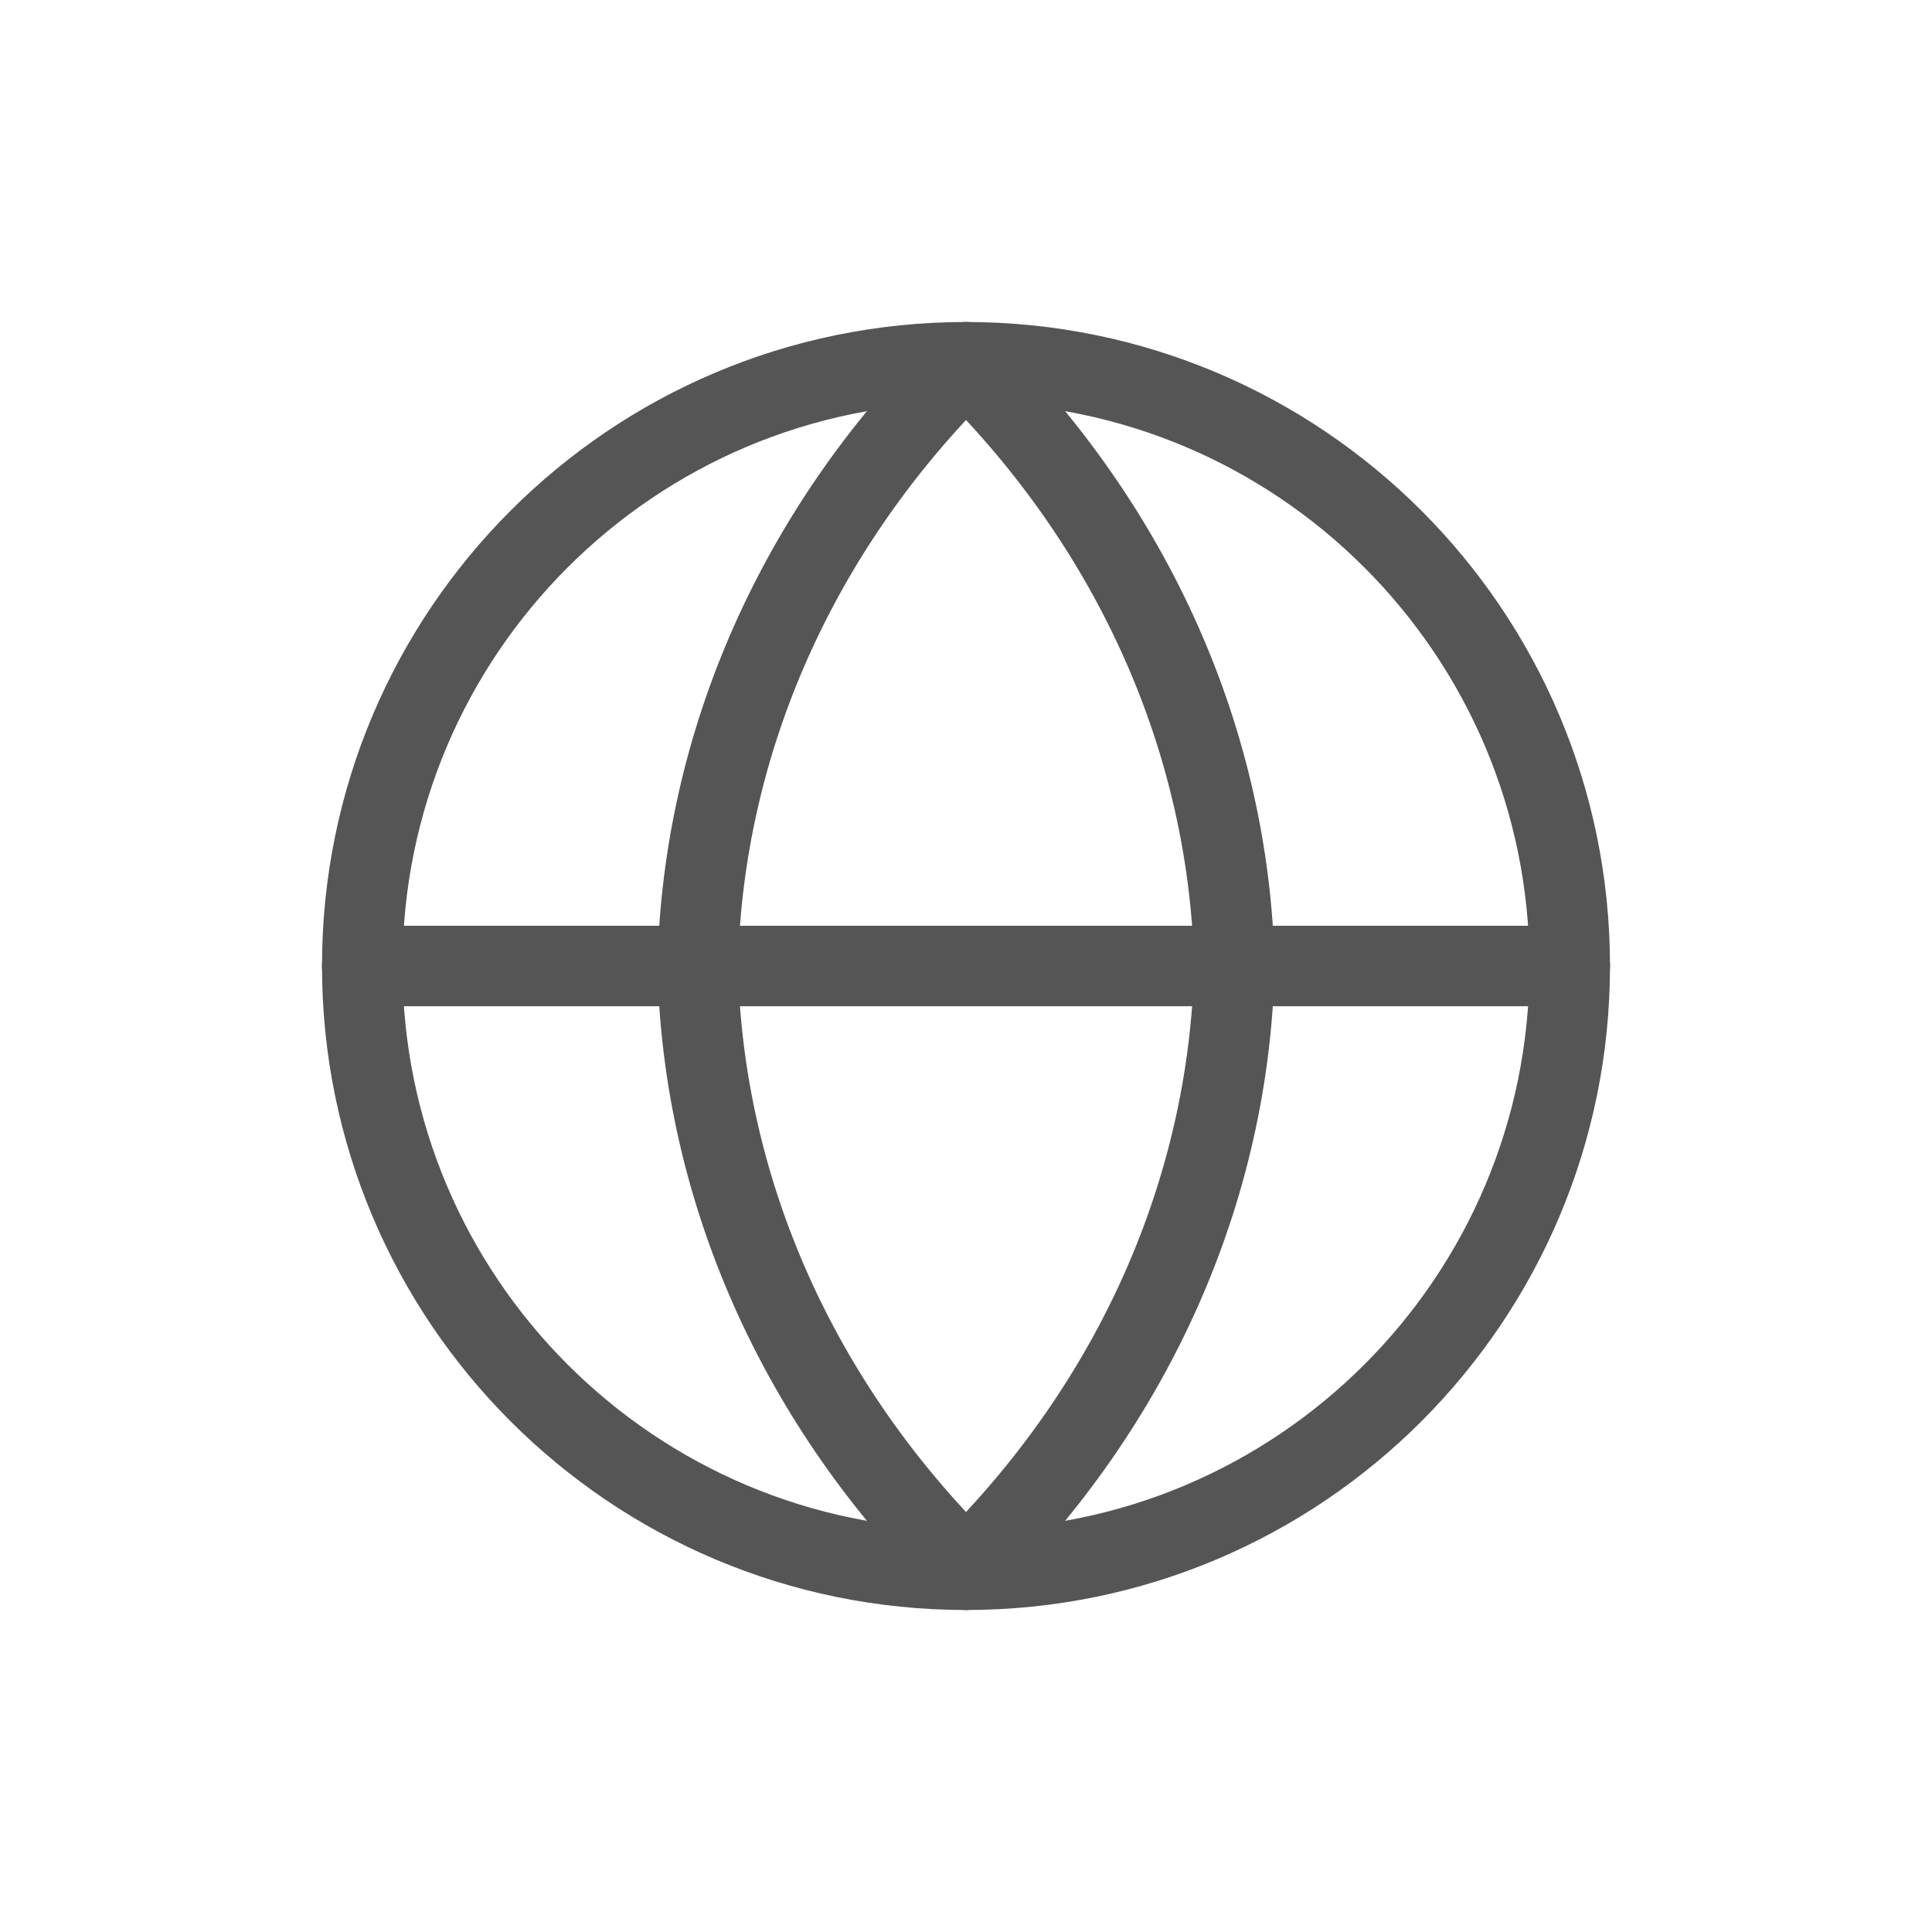 <svg width="24" height="24" viewBox="0 0 24 24" fill="none" xmlns="http://www.w3.org/2000/svg">
<path d="M12 19.5C16.142 19.5 19.5 16.142 19.5 12C19.5 7.858 16.142 4.5 12 4.5C7.858 4.5 4.5 7.858 4.5 12C4.5 16.142 7.858 19.5 12 19.5Z" stroke="#555555" stroke-linecap="round" stroke-linejoin="round"/>
<path d="M4.5 12H19.5" stroke="#555555" stroke-linecap="round" stroke-linejoin="round"/>
<path d="M12 4.5C14.085 6.554 15.269 9.219 15.334 12C15.269 14.781 14.085 17.446 12 19.5C9.916 17.446 8.731 14.781 8.667 12C8.731 9.219 9.916 6.554 12 4.5Z" stroke="#555555" stroke-linecap="round" stroke-linejoin="round"/>
</svg>
